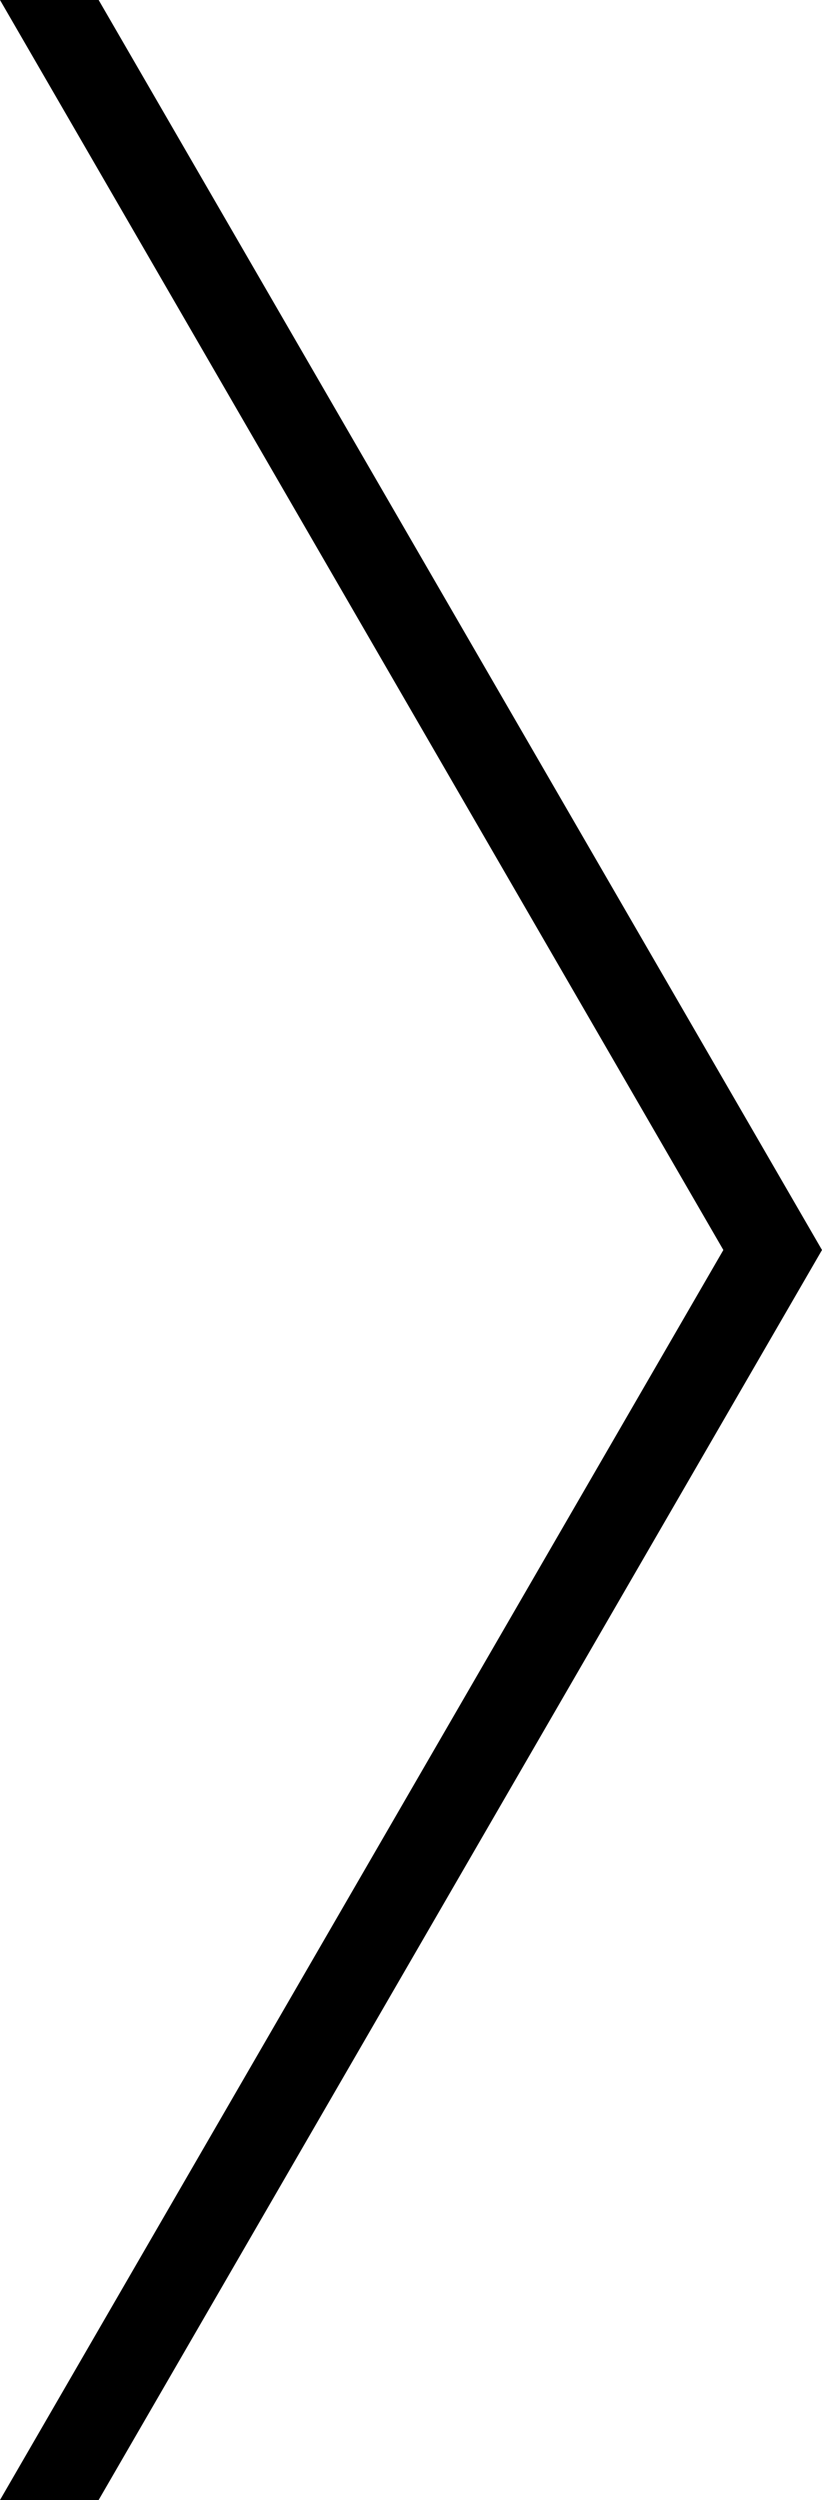 <?xml version="1.0" encoding="utf-8"?>
<!-- Generator: Adobe Illustrator 18.1.1, SVG Export Plug-In . SVG Version: 6.00 Build 0)  -->
<svg version="1.1" xmlns="http://www.w3.org/2000/svg" xmlns:xlink="http://www.w3.org/1999/xlink" x="0px" y="0px"
	 viewBox="0 0 25 76" enable-background="new 0 0 25 76" xml:space="preserve">
<g id="Background">
	<polygon fill-rule="evenodd" clip-rule="evenodd" points="3,76 25,38 3,0 0,0 22,38 0,76 	"/>
</g>
<g id="Layer_1">
</g>
</svg>
